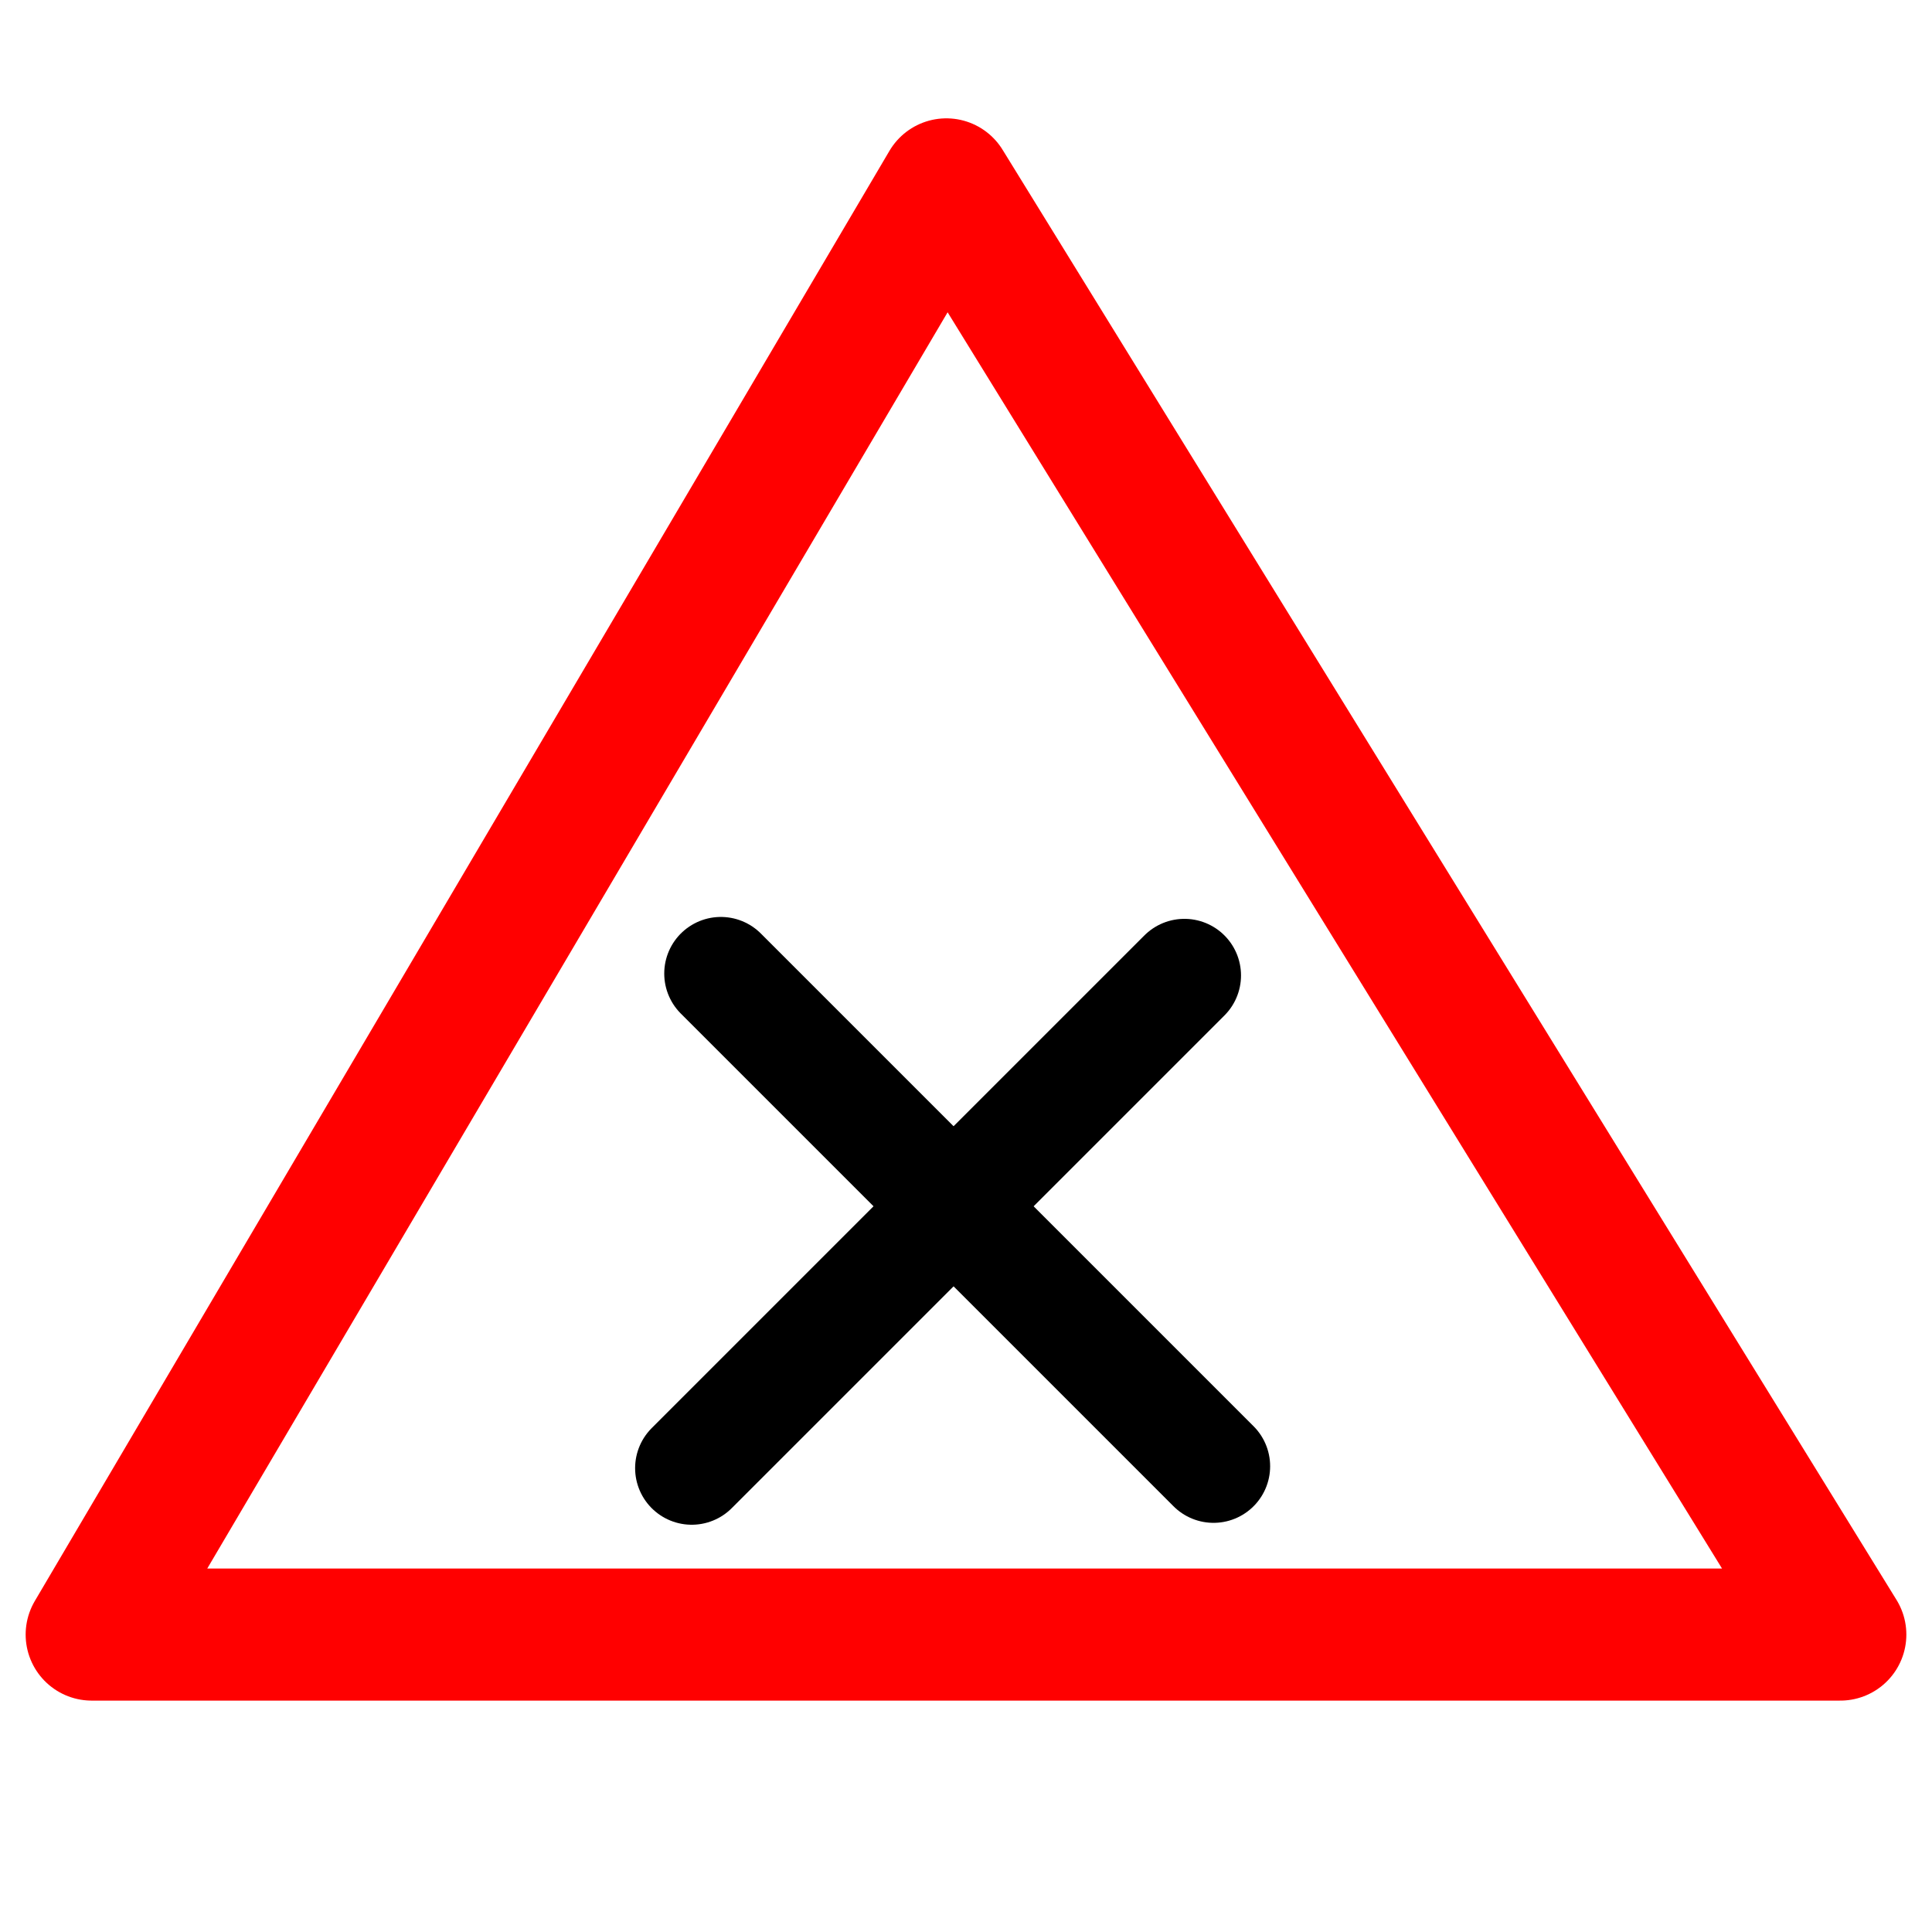 <?xml version="1.0" encoding="utf-8"?>
<!-- Generator: Adobe Illustrator 24.0.2, SVG Export Plug-In . SVG Version: 6.00 Build 0)  -->
<svg version="1.1" id="Layer_1" xmlns="http://www.w3.org/2000/svg" xmlns:xlink="http://www.w3.org/1999/xlink" x="0px" y="0px"
	 viewBox="0 0 512 512" style="enable-background:new 0 0 512 512;" xml:space="preserve">
<style type="text/css">
	.st0{fill:none;stroke:#FF0000;stroke-width:35;stroke-linecap:round;stroke-linejoin:round;stroke-miterlimit:10;}
	.st1{fill:none;stroke:#000000;stroke-width:30;stroke-linecap:round;stroke-linejoin:round;stroke-miterlimit:10;}
</style>
<polygon class="st0" points="250.79,48.862 24.298,433.178 487.702,433.178 "/>
<line class="st1" x1="191.03" y1="258" x2="321.599" y2="388.569"/>
<line class="st1" x1="313.881" y1="258.502" x2="183.312" y2="389.071"/>
</svg>
